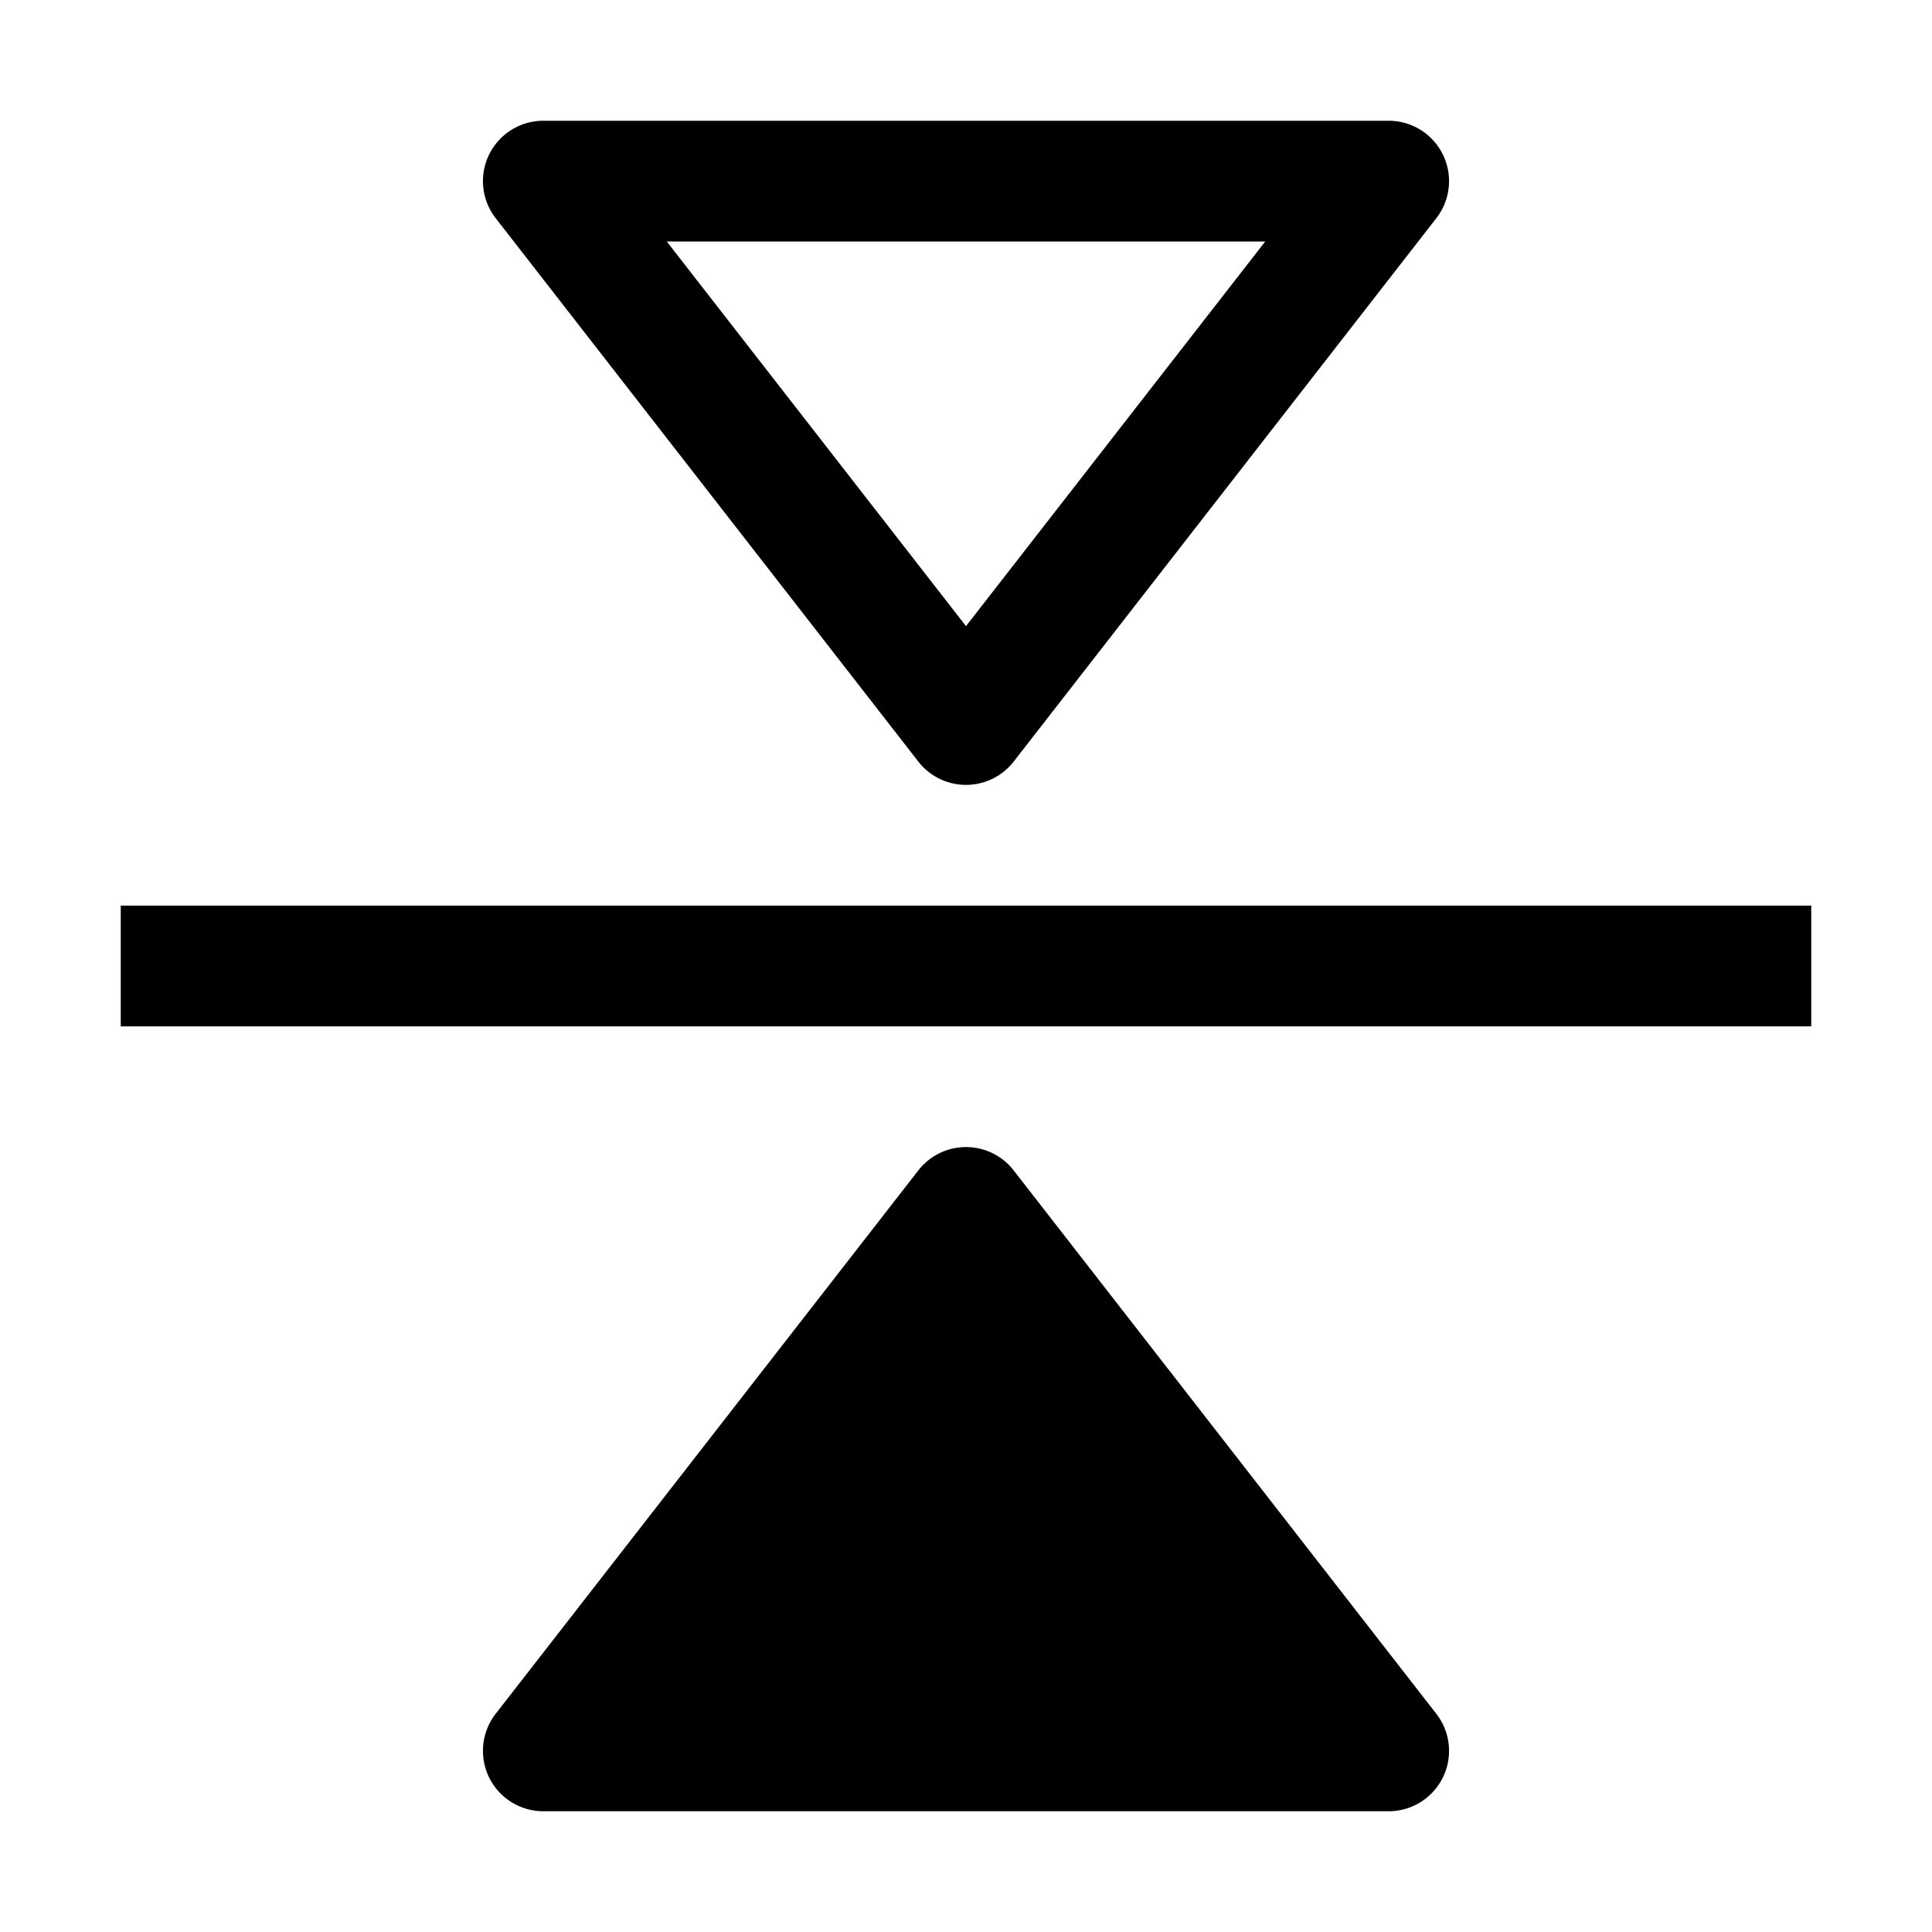 <svg xmlns="http://www.w3.org/2000/svg" viewBox="0 0 32 32"><path fill="currentColor" d="m16.79 19.386 7 9A1 1 0 0 1 23 30H9a1 1 0 0 1-.79-1.614l7-9a1 1 0 0 1 1.58 0M2 17v-2h28v2zm14-4a1 1 0 0 1-.79-.386l-7-9A1 1 0 0 1 9 2h14a1 1 0 0 1 .79 1.614l-7 9A1 1 0 0 1 16 13m-4.956-9L16 10.371 20.956 4z"/></svg>